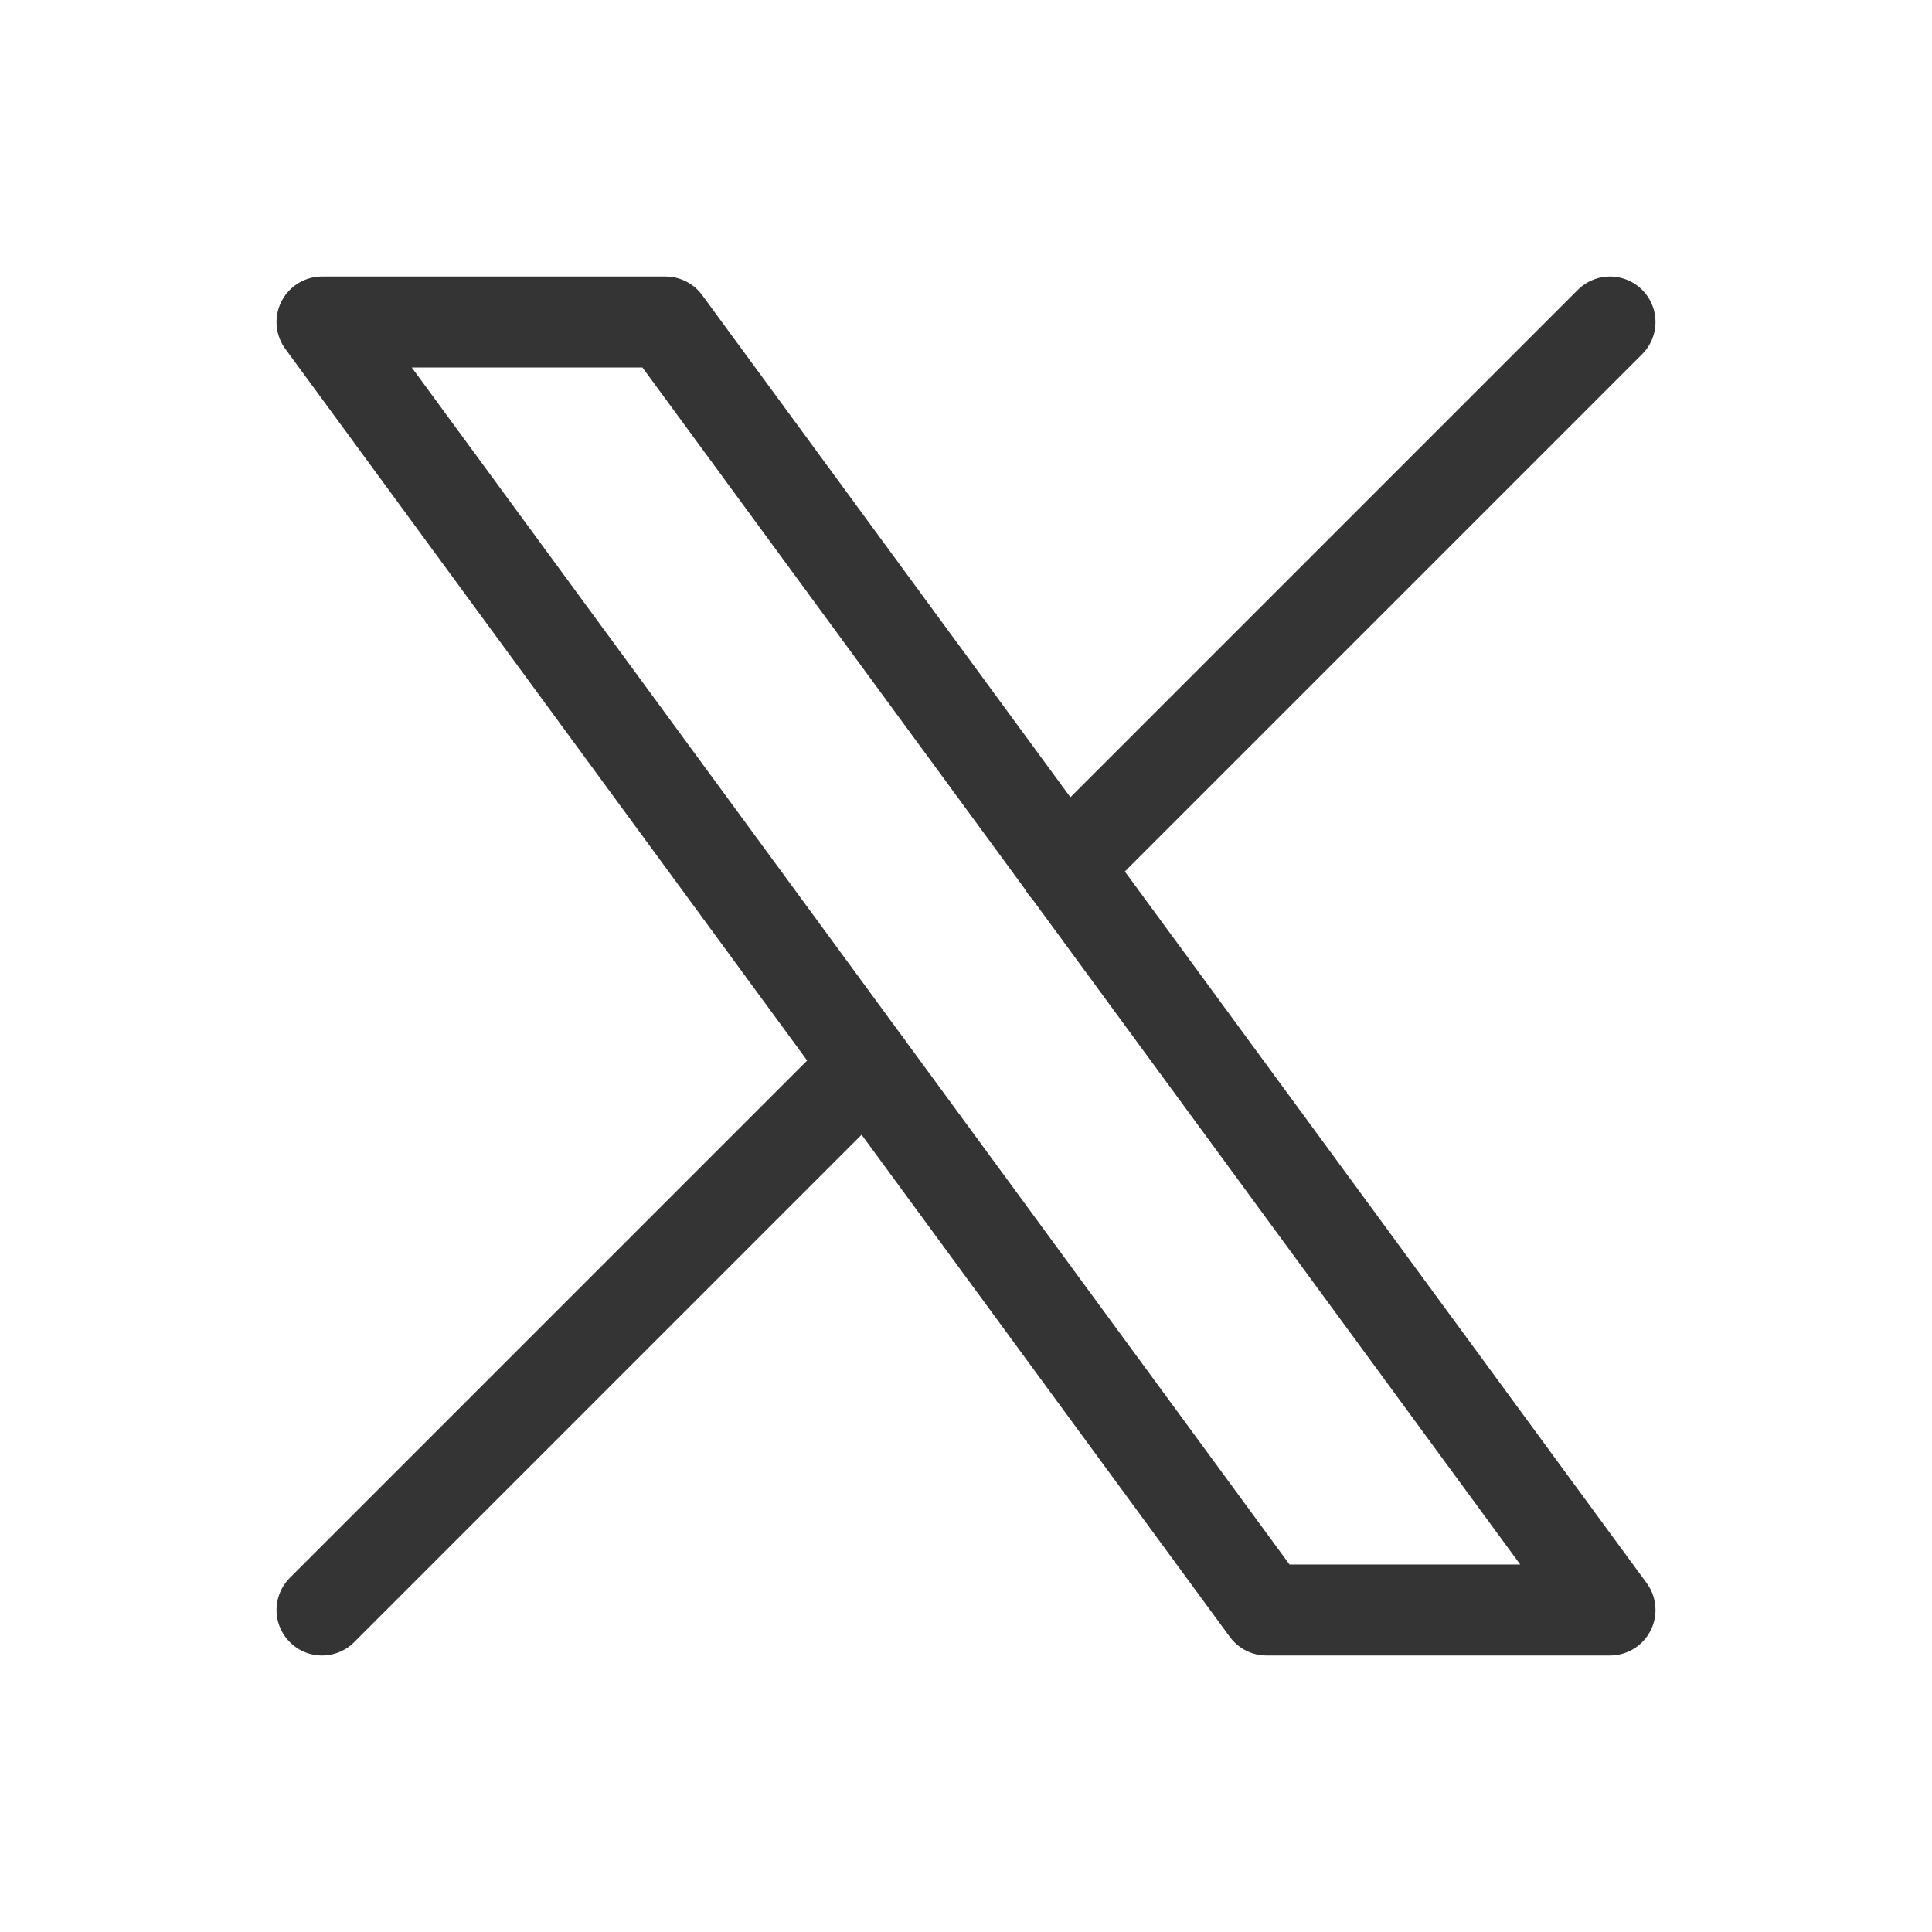 <svg width="24" height="24" viewBox="0 0 24 24" fill="none" xmlns="http://www.w3.org/2000/svg">
<g id="Frame" clip-path="url(#clip0_38_312)">
<path id="Vector" d="M4 4L15.733 20H20L8.267 4H4Z" stroke="#353434" stroke-width="1.13" stroke-linecap="round" stroke-linejoin="round"/>
<path id="Vector_2" d="M4 20L10.768 13.232M13.228 10.772L20 4" stroke="#353434" stroke-width="1.13" stroke-linecap="round" stroke-linejoin="round"/>
</g>
<defs>
<clipPath id="clip0_38_312">
<rect width="24" height="24" fill="white"/>
</clipPath>
</defs>
</svg>
